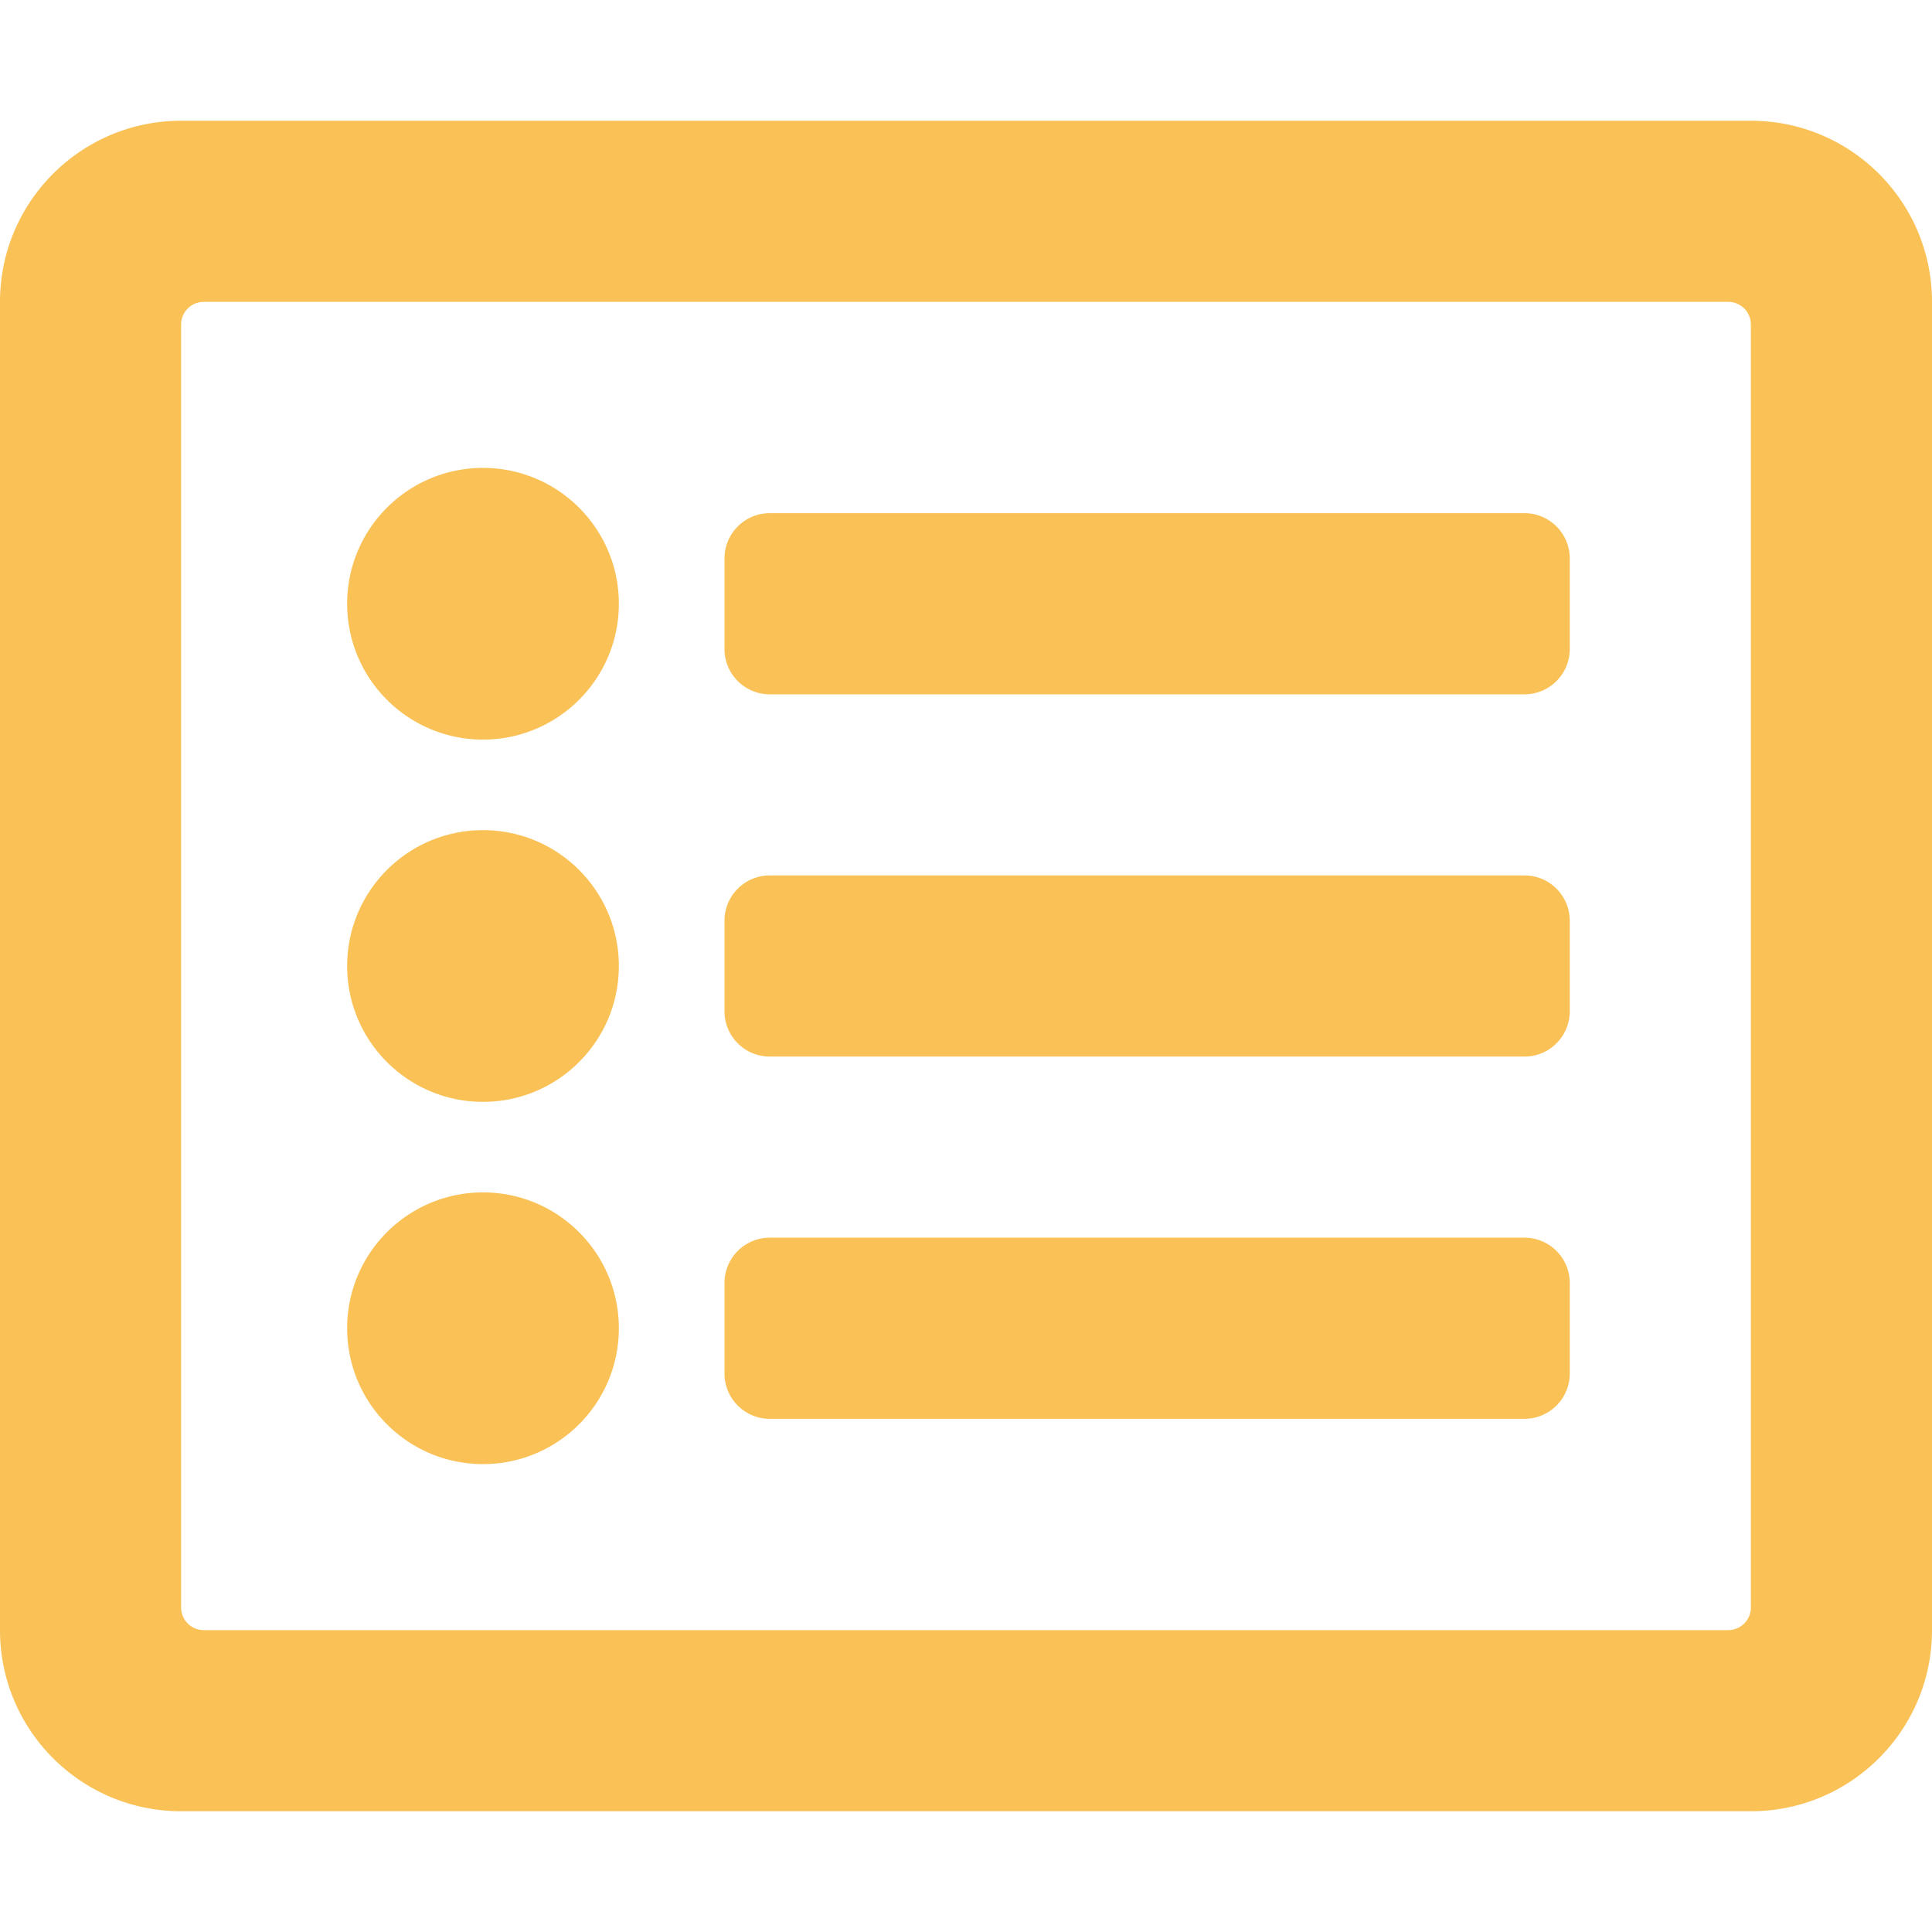 <svg viewBox="0 0 512 512" xmlns="http://www.w3.org/2000/svg" fill="#f9c156"><path d="m464 32h-416c-26.51 0-48 21.49-48 48v352c0 26.51 21.49 48 48 48h416c26.51 0 48-21.49 48-48v-352c0-26.51-21.49-48-48-48zm-6 400h-404a6 6 0 0 1 -6-6v-340a6 6 0 0 1 6-6h404a6 6 0 0 1 6 6v340a6 6 0 0 1 -6 6zm-42-92v24c0 6.627-5.373 12-12 12h-200c-6.627 0-12-5.373-12-12v-24c0-6.627 5.373-12 12-12h200c6.627 0 12 5.373 12 12zm0-96v24c0 6.627-5.373 12-12 12h-200c-6.627 0-12-5.373-12-12v-24c0-6.627 5.373-12 12-12h200c6.627 0 12 5.373 12 12zm0-96v24c0 6.627-5.373 12-12 12h-200c-6.627 0-12-5.373-12-12v-24c0-6.627 5.373-12 12-12h200c6.627 0 12 5.373 12 12zm-252 12c0 19.882-16.118 36-36 36s-36-16.118-36-36 16.118-36 36-36 36 16.118 36 36zm0 96c0 19.882-16.118 36-36 36s-36-16.118-36-36 16.118-36 36-36 36 16.118 36 36zm0 96c0 19.882-16.118 36-36 36s-36-16.118-36-36 16.118-36 36-36 36 16.118 36 36z"/></svg>